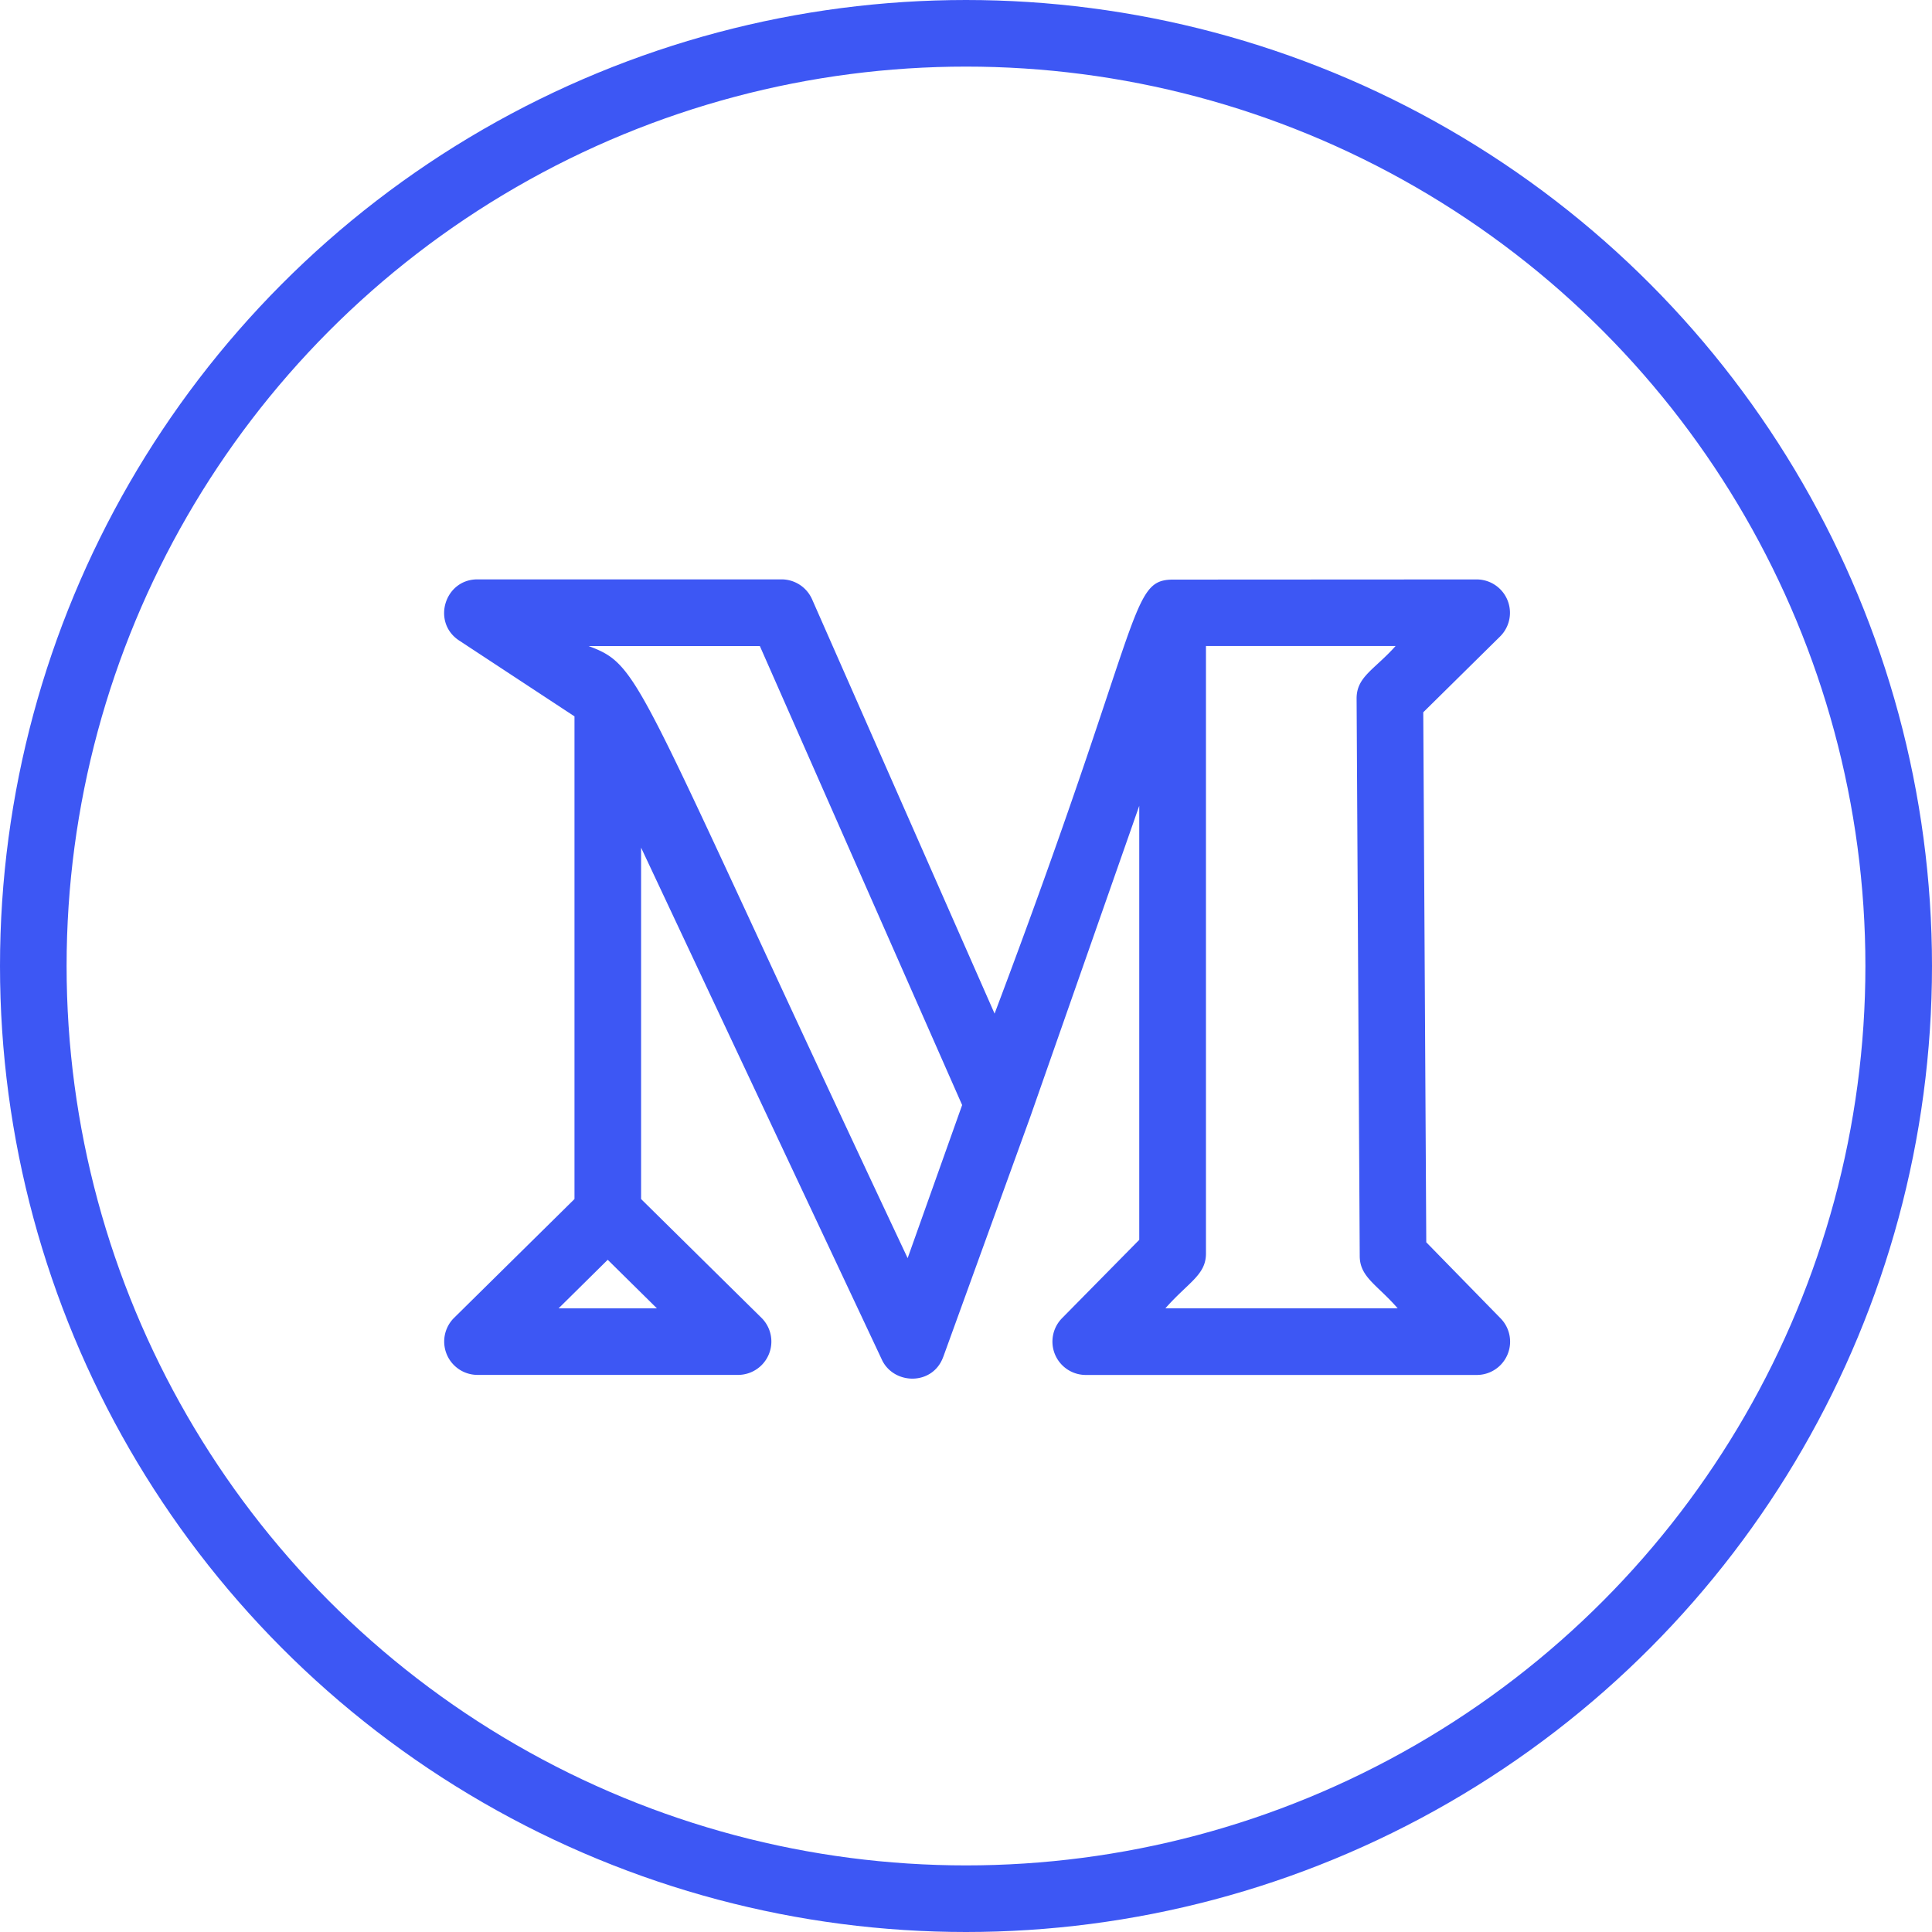 <svg width="34" height="34" viewBox="0 0 34 34" fill="none" xmlns="http://www.w3.org/2000/svg"><path d="M8.08 11.272l2.03 1.335v8.494l-2.12 2.092a.587.587 0 00.412 1.003h4.588a.587.587 0 00.412-1.003l-2.12-2.092v-6.184c2.173 4.624 4.292 9.124 4.242 9.021.214.435.891.447 1.075-.058v-.002s.002 0 .002-.002l1.528-4.215 1.92-5.48v7.638l-1.36 1.38a.587.587 0 00.417.998h6.882a.586.586 0 00.42-.996L25.1 21.862l-.053-9.327L26.4 11.2a.587.587 0 00-.412-1.003l-5.37.003c-.748.022-.495.695-3.115 7.638l-3.212-7.292a.588.588 0 00-.537-.35H8.402c-.58 0-.807.758-.322 1.076zm1.75 11.753l.865-.855.866.855H9.83zm11.392-11.656h3.338c-.374.418-.688.54-.686.926l.055 9.81c.002.372.306.503.668.919h-4.088c.404-.459.714-.585.714-.965V11.37zm-7.85 0l3.56 8.078-.959 2.694C11.146 11.89 11.315 11.73 10.36 11.37h3.012z" fill="#3D57F4"/><circle cx="17" cy="17" r="16.414" stroke="#3D57F4" stroke-width="1.172"/></svg>